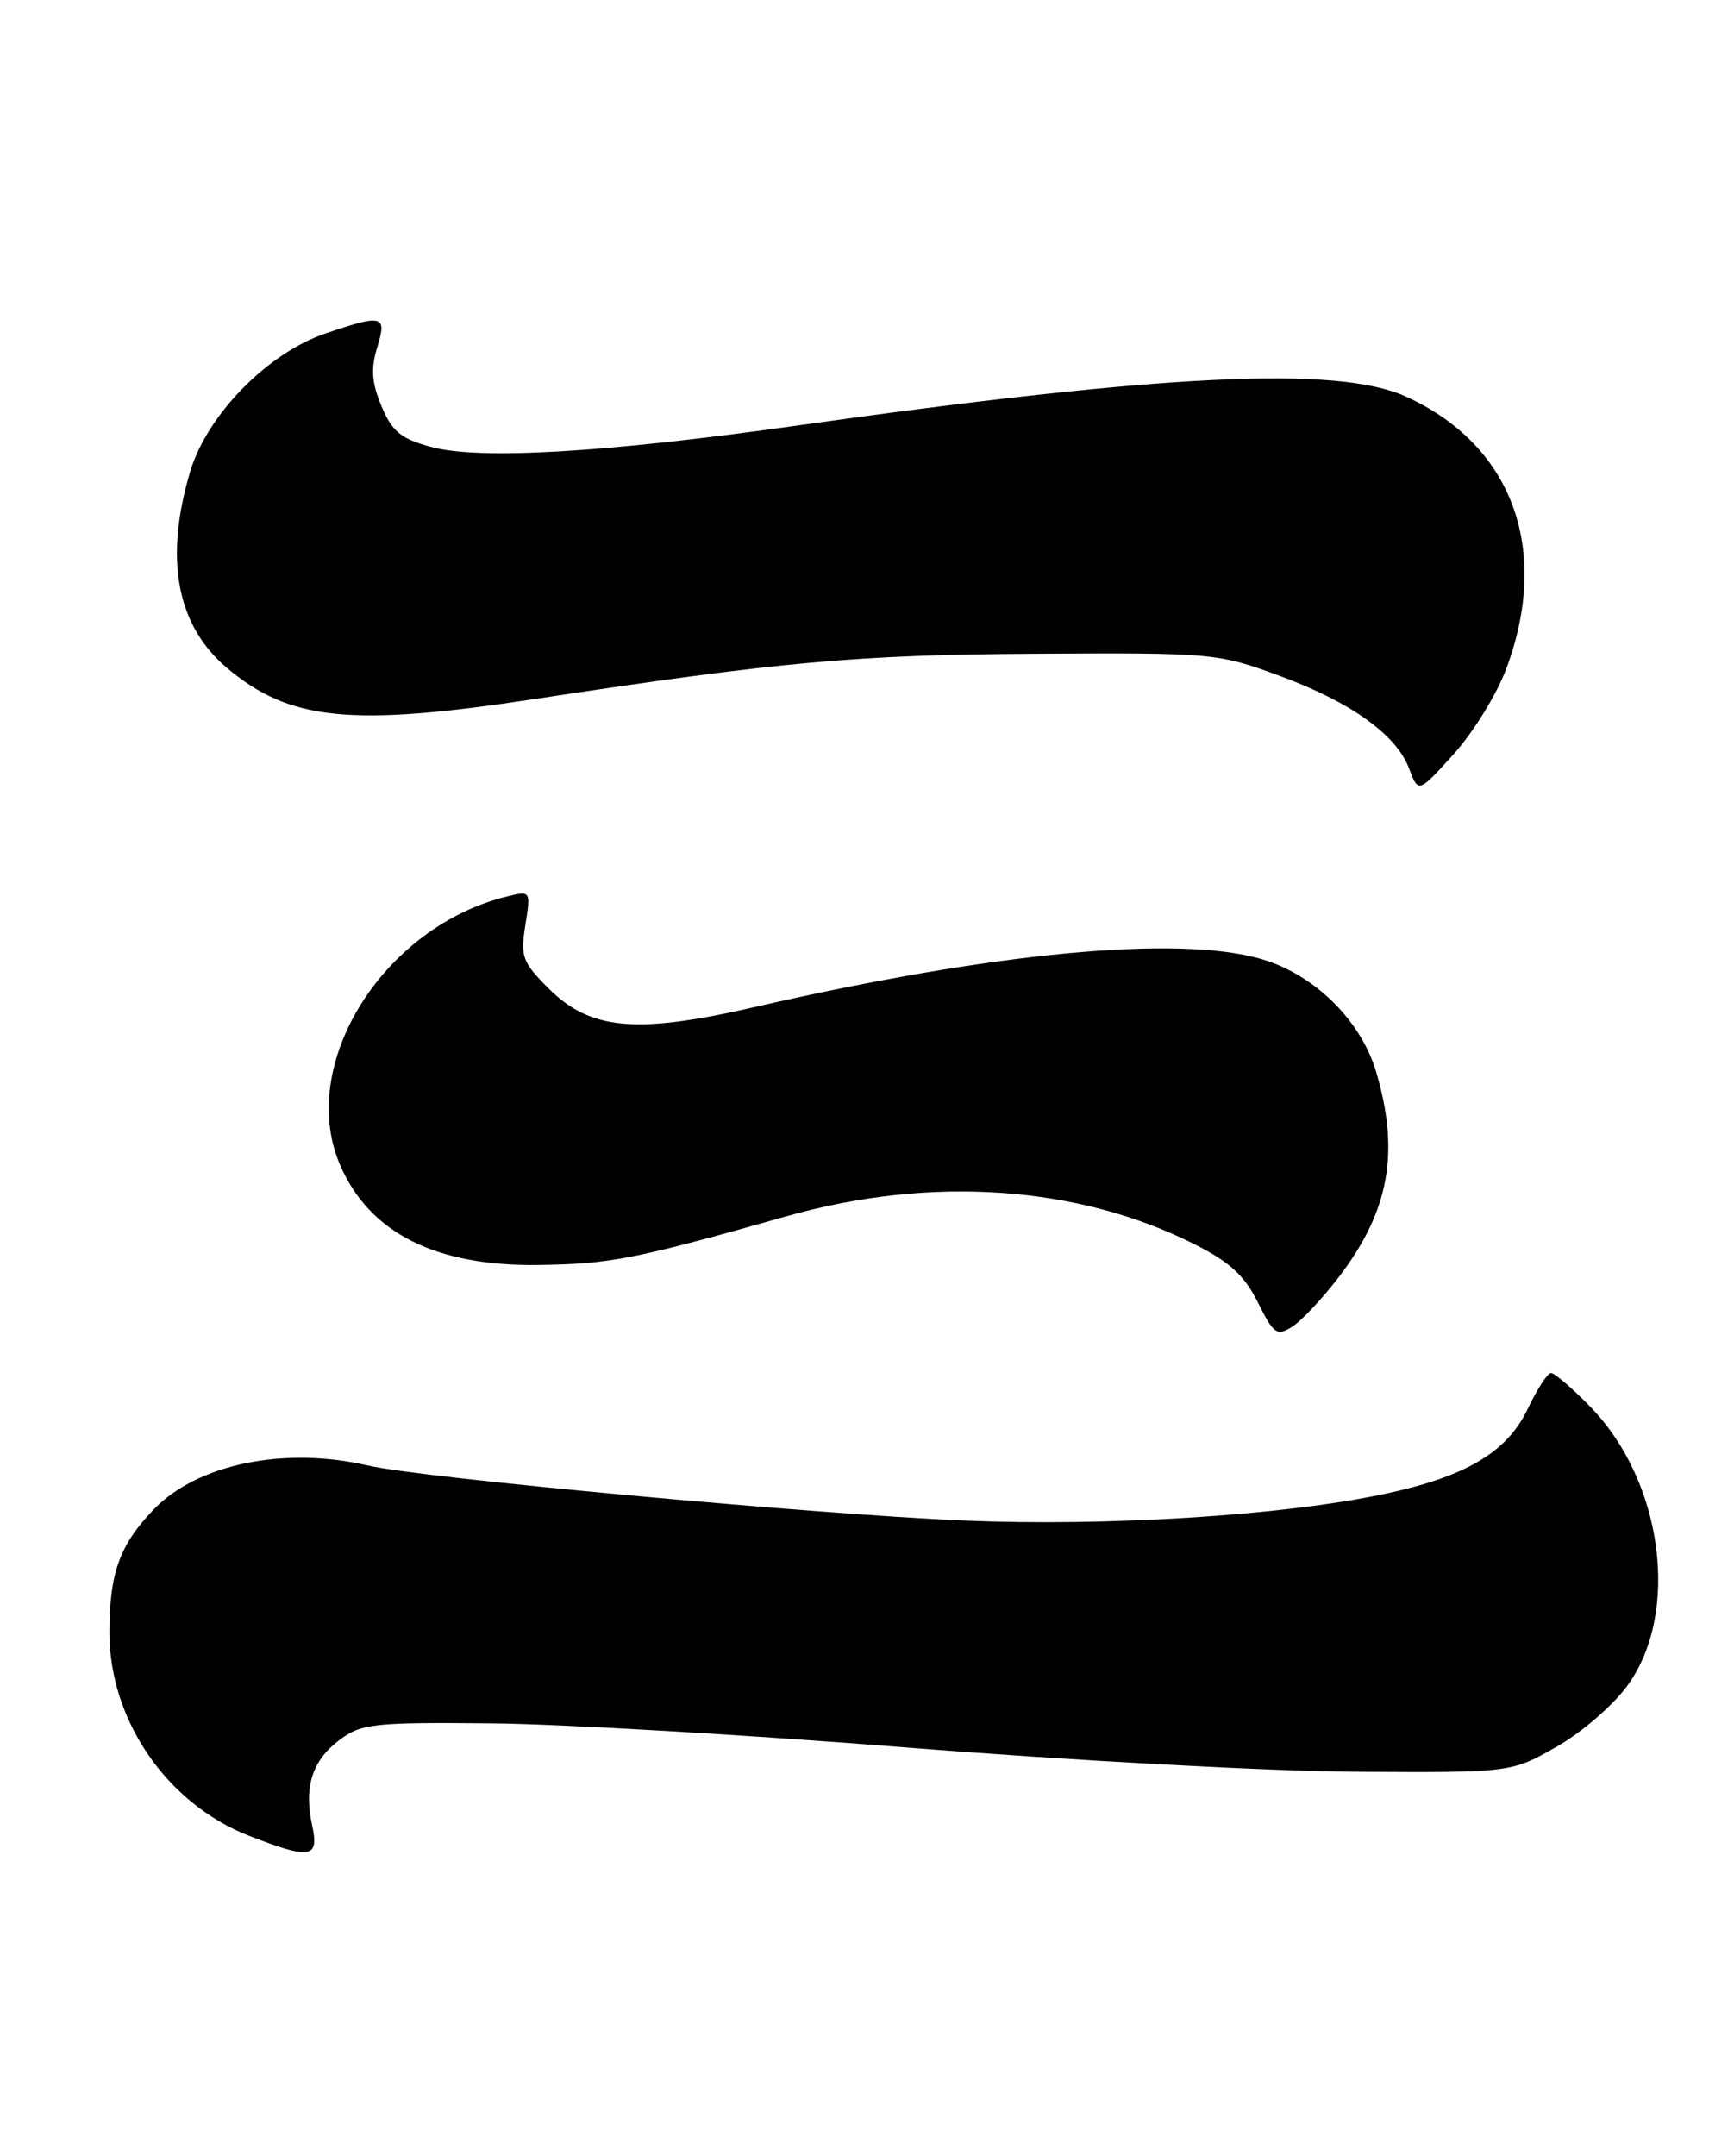 <?xml version="1.0" encoding="UTF-8" standalone="no"?>
<!DOCTYPE svg PUBLIC "-//W3C//DTD SVG 1.1//EN" "http://www.w3.org/Graphics/SVG/1.1/DTD/svg11.dtd" >
<svg xmlns="http://www.w3.org/2000/svg" xmlns:xlink="http://www.w3.org/1999/xlink" version="1.1" viewBox="0 0 206 256">
 <g >
 <path fill="currentColor"
d=" M 37.08 216.75 C 36.08 212.17 37.10 209.02 40.36 206.59 C 42.95 204.67 44.40 204.51 58.34 204.64 C 66.68 204.72 89.03 206.02 108.00 207.53 C 126.97 209.04 150.82 210.33 161.00 210.39 C 179.50 210.50 179.50 210.50 184.89 207.44 C 187.88 205.75 191.66 202.49 193.36 200.13 C 199.63 191.48 197.56 175.94 188.96 167.08 C 186.78 164.83 184.66 163.02 184.25 163.04 C 183.84 163.06 182.60 164.97 181.50 167.29 C 179.04 172.46 174.12 175.37 164.33 177.43 C 152.20 179.98 131.59 181.27 114.50 180.56 C 96.62 179.80 50.19 175.52 43.70 174.02 C 33.79 171.73 23.47 173.84 18.28 179.22 C 14.21 183.45 13.00 186.79 13.00 193.87 C 13.00 204.25 19.82 214.18 29.58 217.99 C 36.89 220.84 37.94 220.67 37.08 216.75 Z  M 159.12 151.56 C 165.05 143.78 166.31 136.78 163.49 127.29 C 161.67 121.14 156.10 115.68 149.81 113.87 C 139.87 111.00 117.89 113.10 89.54 119.61 C 75.56 122.82 70.12 122.32 65.15 117.35 C 62.06 114.26 61.81 113.59 62.41 109.86 C 63.06 105.79 63.05 105.77 60.28 106.44 C 45.51 110.03 35.29 126.39 40.38 138.28 C 43.85 146.40 51.75 150.39 64.00 150.21 C 72.57 150.09 75.26 149.56 93.50 144.41 C 110.64 139.57 128.08 140.77 141.93 147.76 C 146.09 149.86 147.85 151.47 149.43 154.65 C 151.31 158.42 151.69 158.69 153.50 157.55 C 154.60 156.87 157.13 154.17 159.12 151.56 Z  M 178.94 79.43 C 184.25 65.23 179.67 52.82 167.00 47.08 C 158.88 43.40 138.27 44.39 94.50 50.56 C 71.70 53.77 56.90 54.63 51.17 53.06 C 47.61 52.09 46.58 51.24 45.32 48.23 C 44.16 45.44 44.04 43.79 44.80 41.29 C 46.00 37.40 45.51 37.27 38.63 39.61 C 31.76 41.95 24.58 49.29 22.58 56.04 C 19.50 66.42 20.99 74.29 26.98 79.33 C 34.42 85.59 41.71 86.32 63.50 83.01 C 92.66 78.58 101.74 77.75 123.00 77.63 C 143.95 77.50 144.69 77.57 151.79 80.17 C 160.40 83.31 165.87 87.20 167.40 91.26 C 168.50 94.19 168.50 94.19 172.69 89.56 C 174.99 87.02 177.81 82.46 178.94 79.43 Z "/>
</g>
</svg>